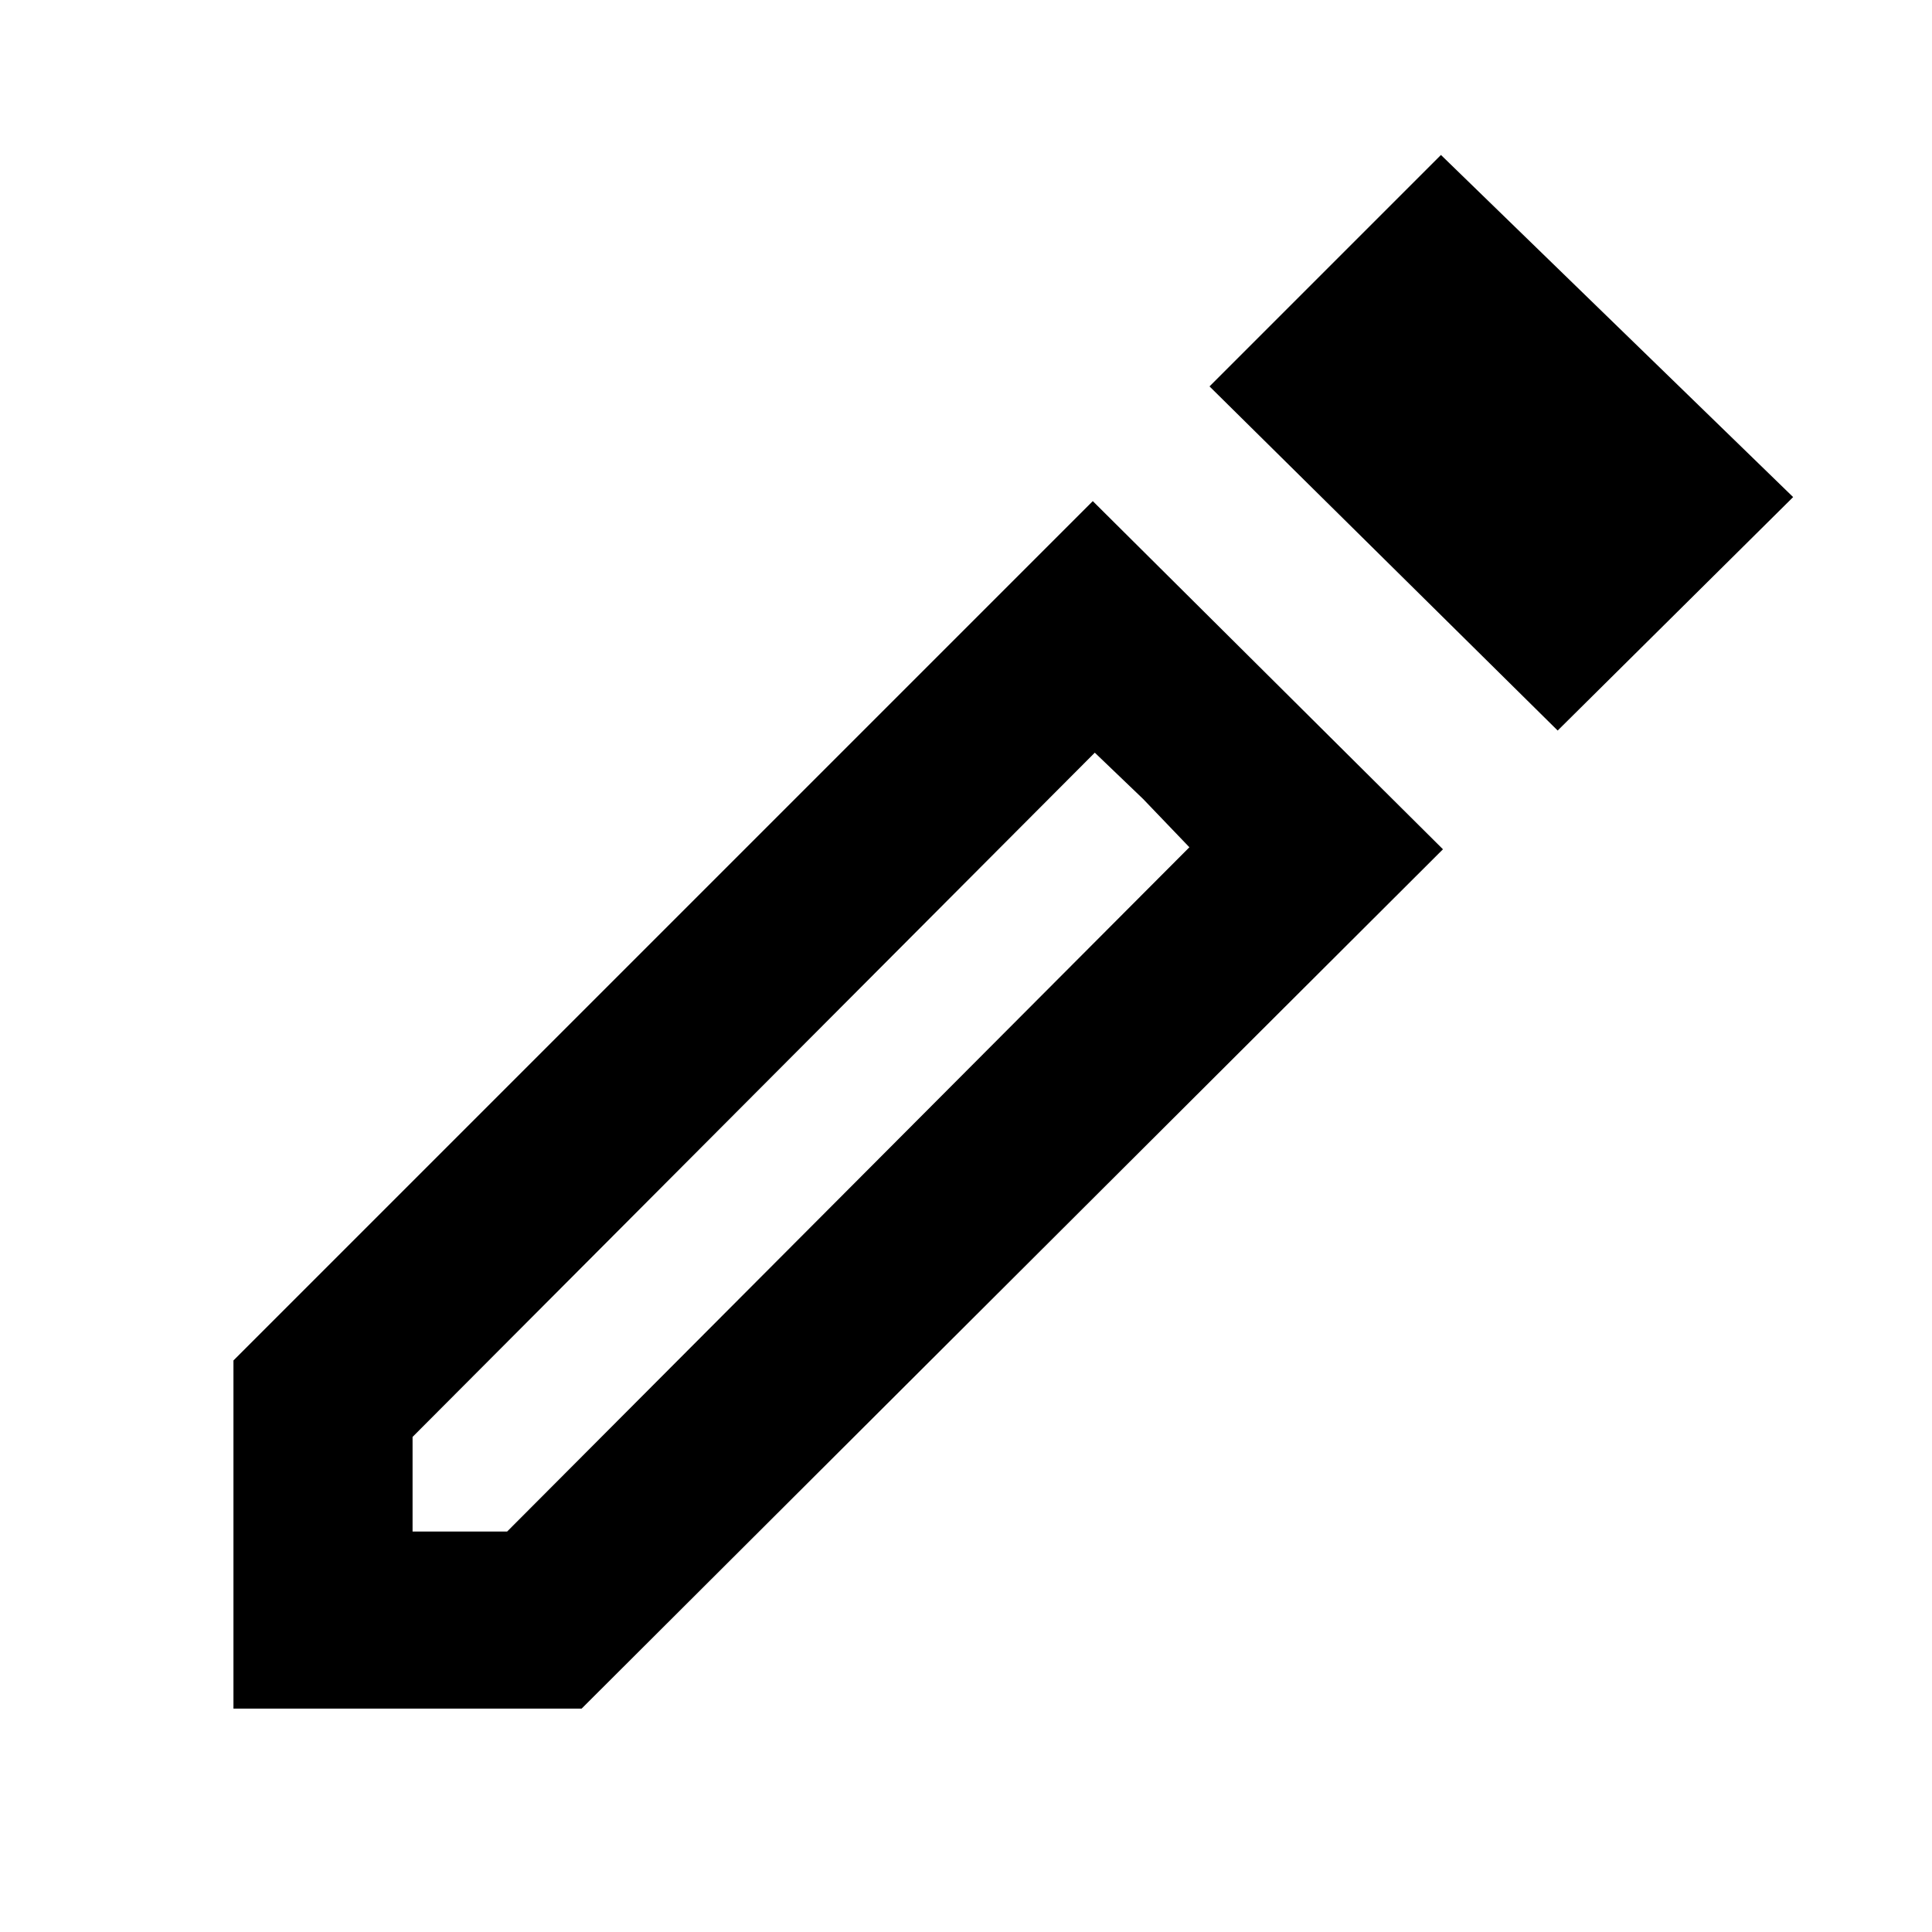 <svg xmlns="http://www.w3.org/2000/svg" height="24" width="24"><path d="M5.125 19.025H6.3l8.475-8.5L13.6 9.35l-8.475 8.5Zm14.225-9.95L15.025 4.8 17.9 1.925l4.375 4.25ZM2.9 21.225V16.9L13.575 6.225l4.35 4.325-10.7 10.675Zm11.3-11.3-.6-.575 1.175 1.175Z"/></svg>